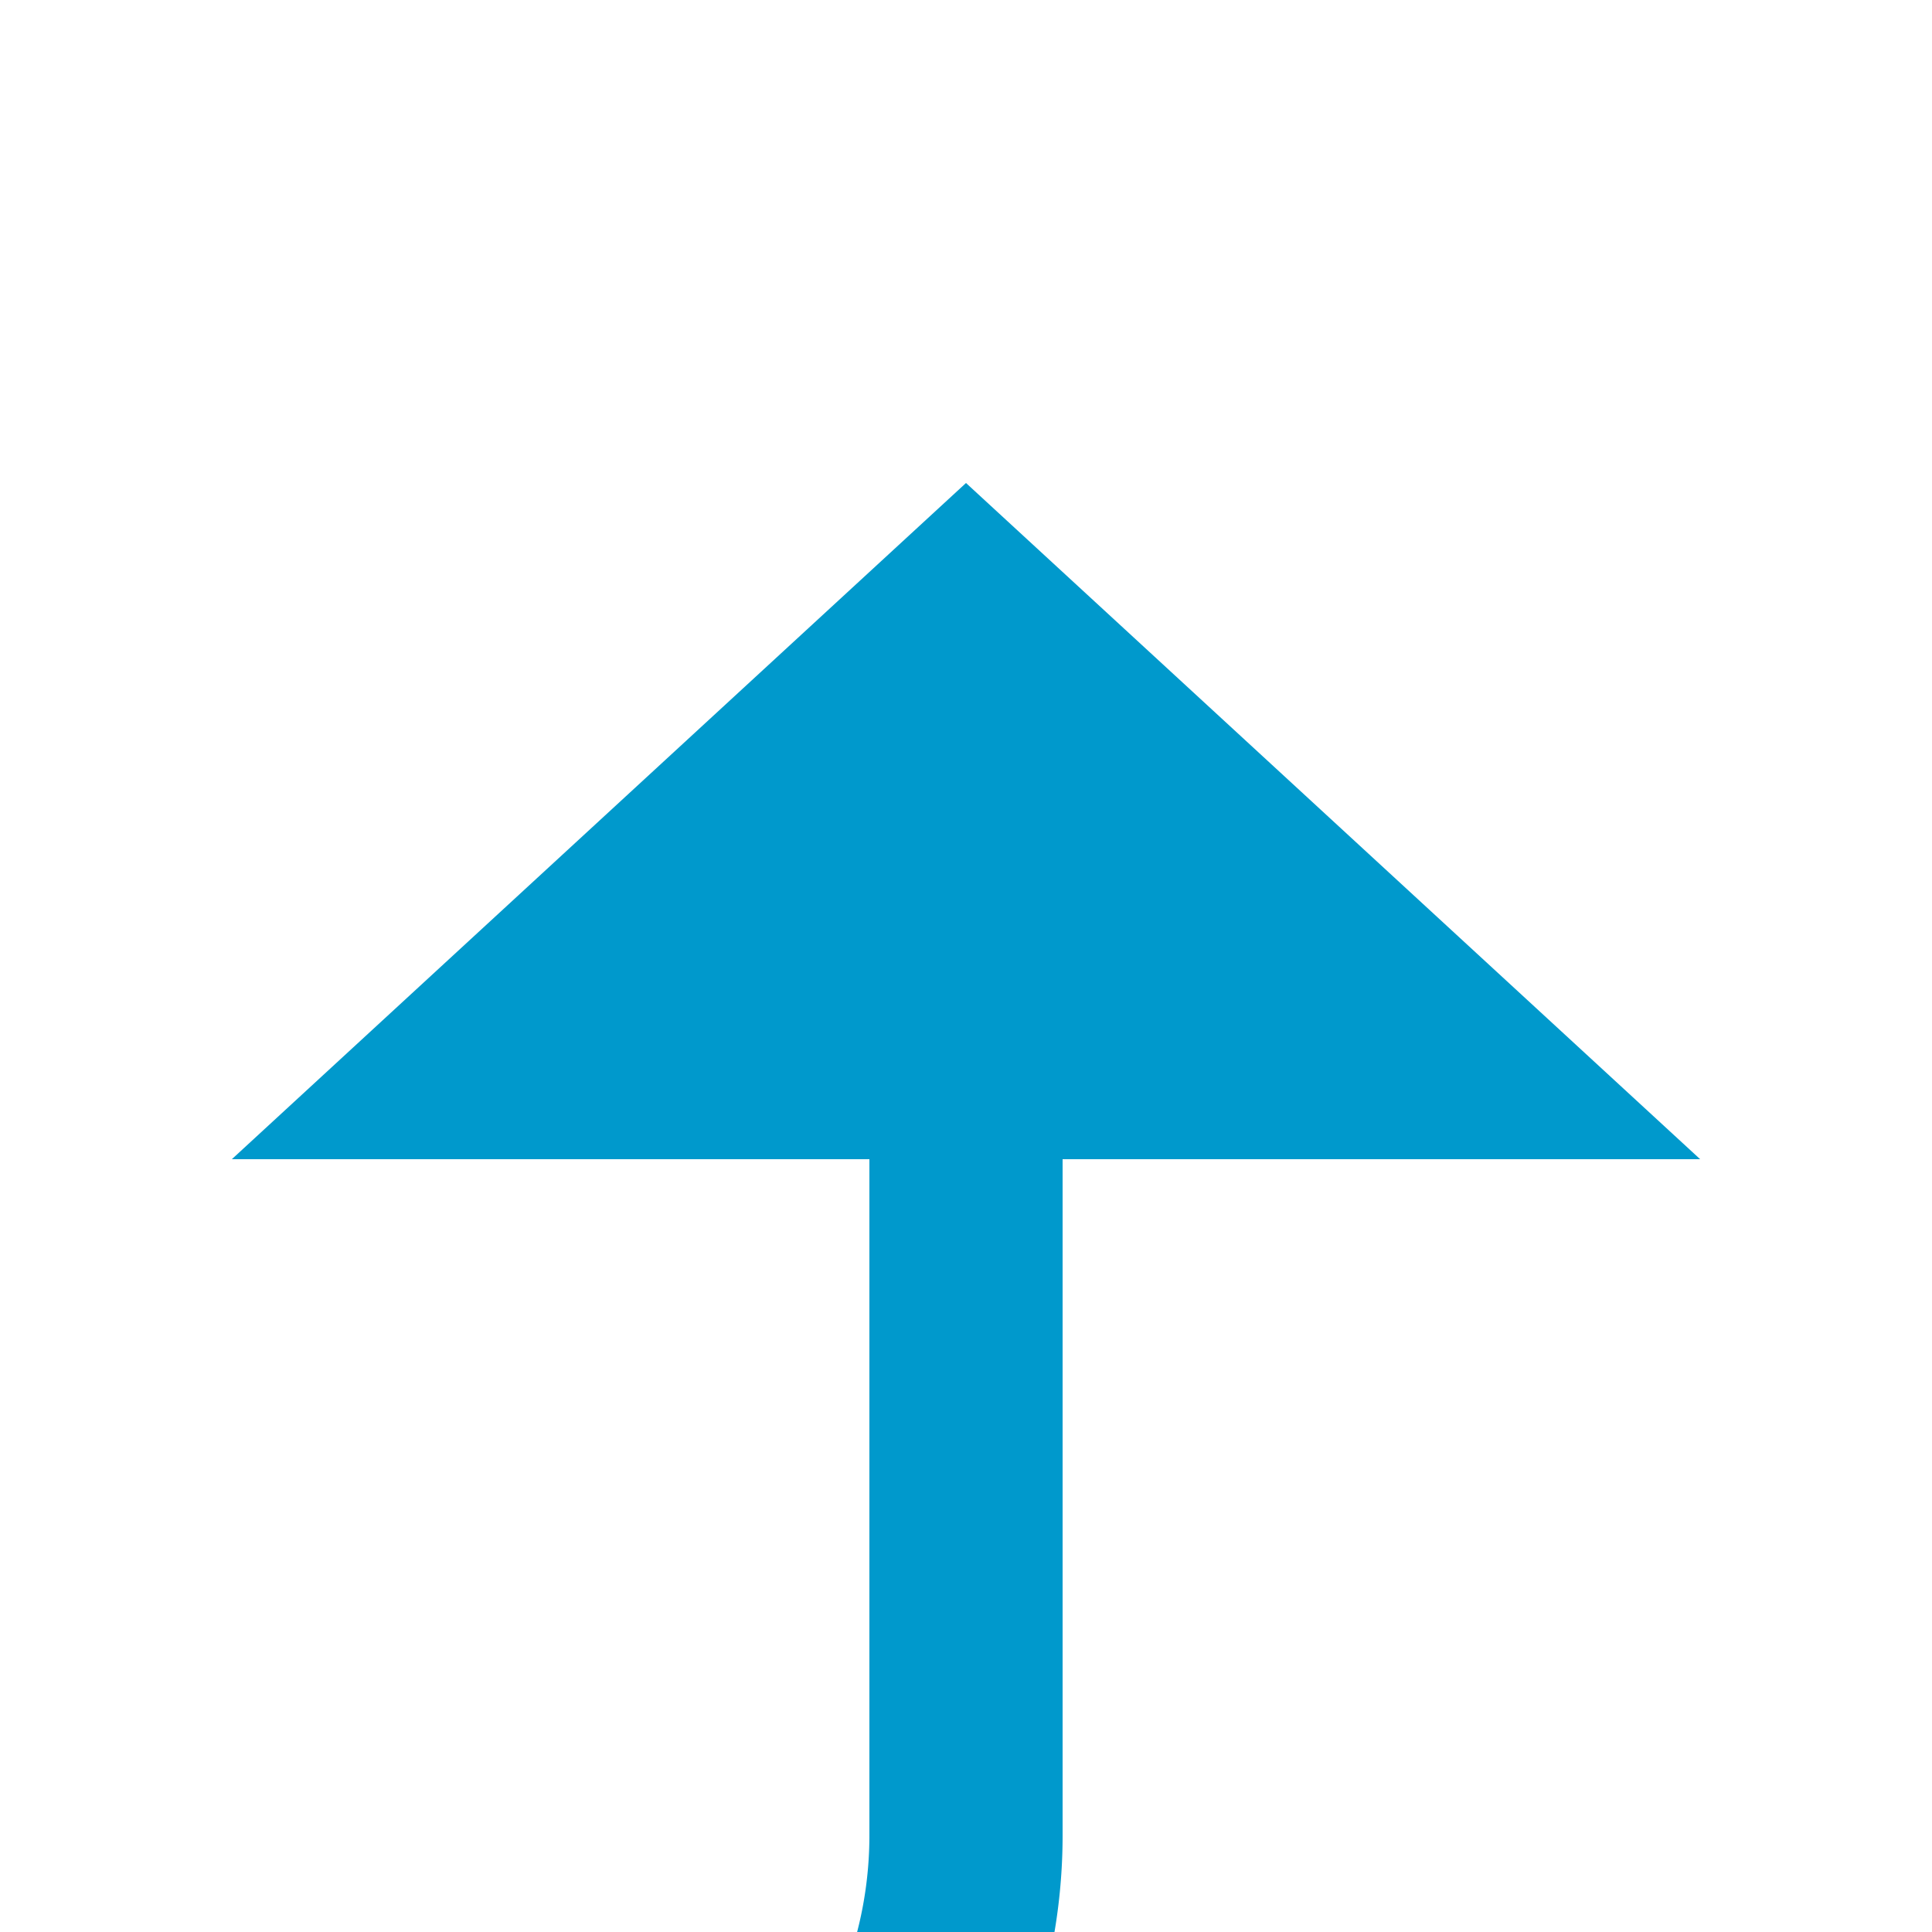 ﻿<?xml version="1.0" encoding="utf-8"?>
<svg version="1.1" xmlns:xlink="http://www.w3.org/1999/xlink" width="20px" height="20px" preserveAspectRatio="xMinYMid meet" viewBox="2229 162  20 18" xmlns="http://www.w3.org/2000/svg">
  <path d="M 1901 185  L 2234 185  A 5 5 0 0 0 2239 180 L 2239 172  " stroke-width="2" stroke="#0099cc" fill="none" />
  <path d="M 2246.6 173  L 2239 166  L 2231.4 173  L 2246.6 173  Z " fill-rule="nonzero" fill="#0099cc" stroke="none" />
</svg>